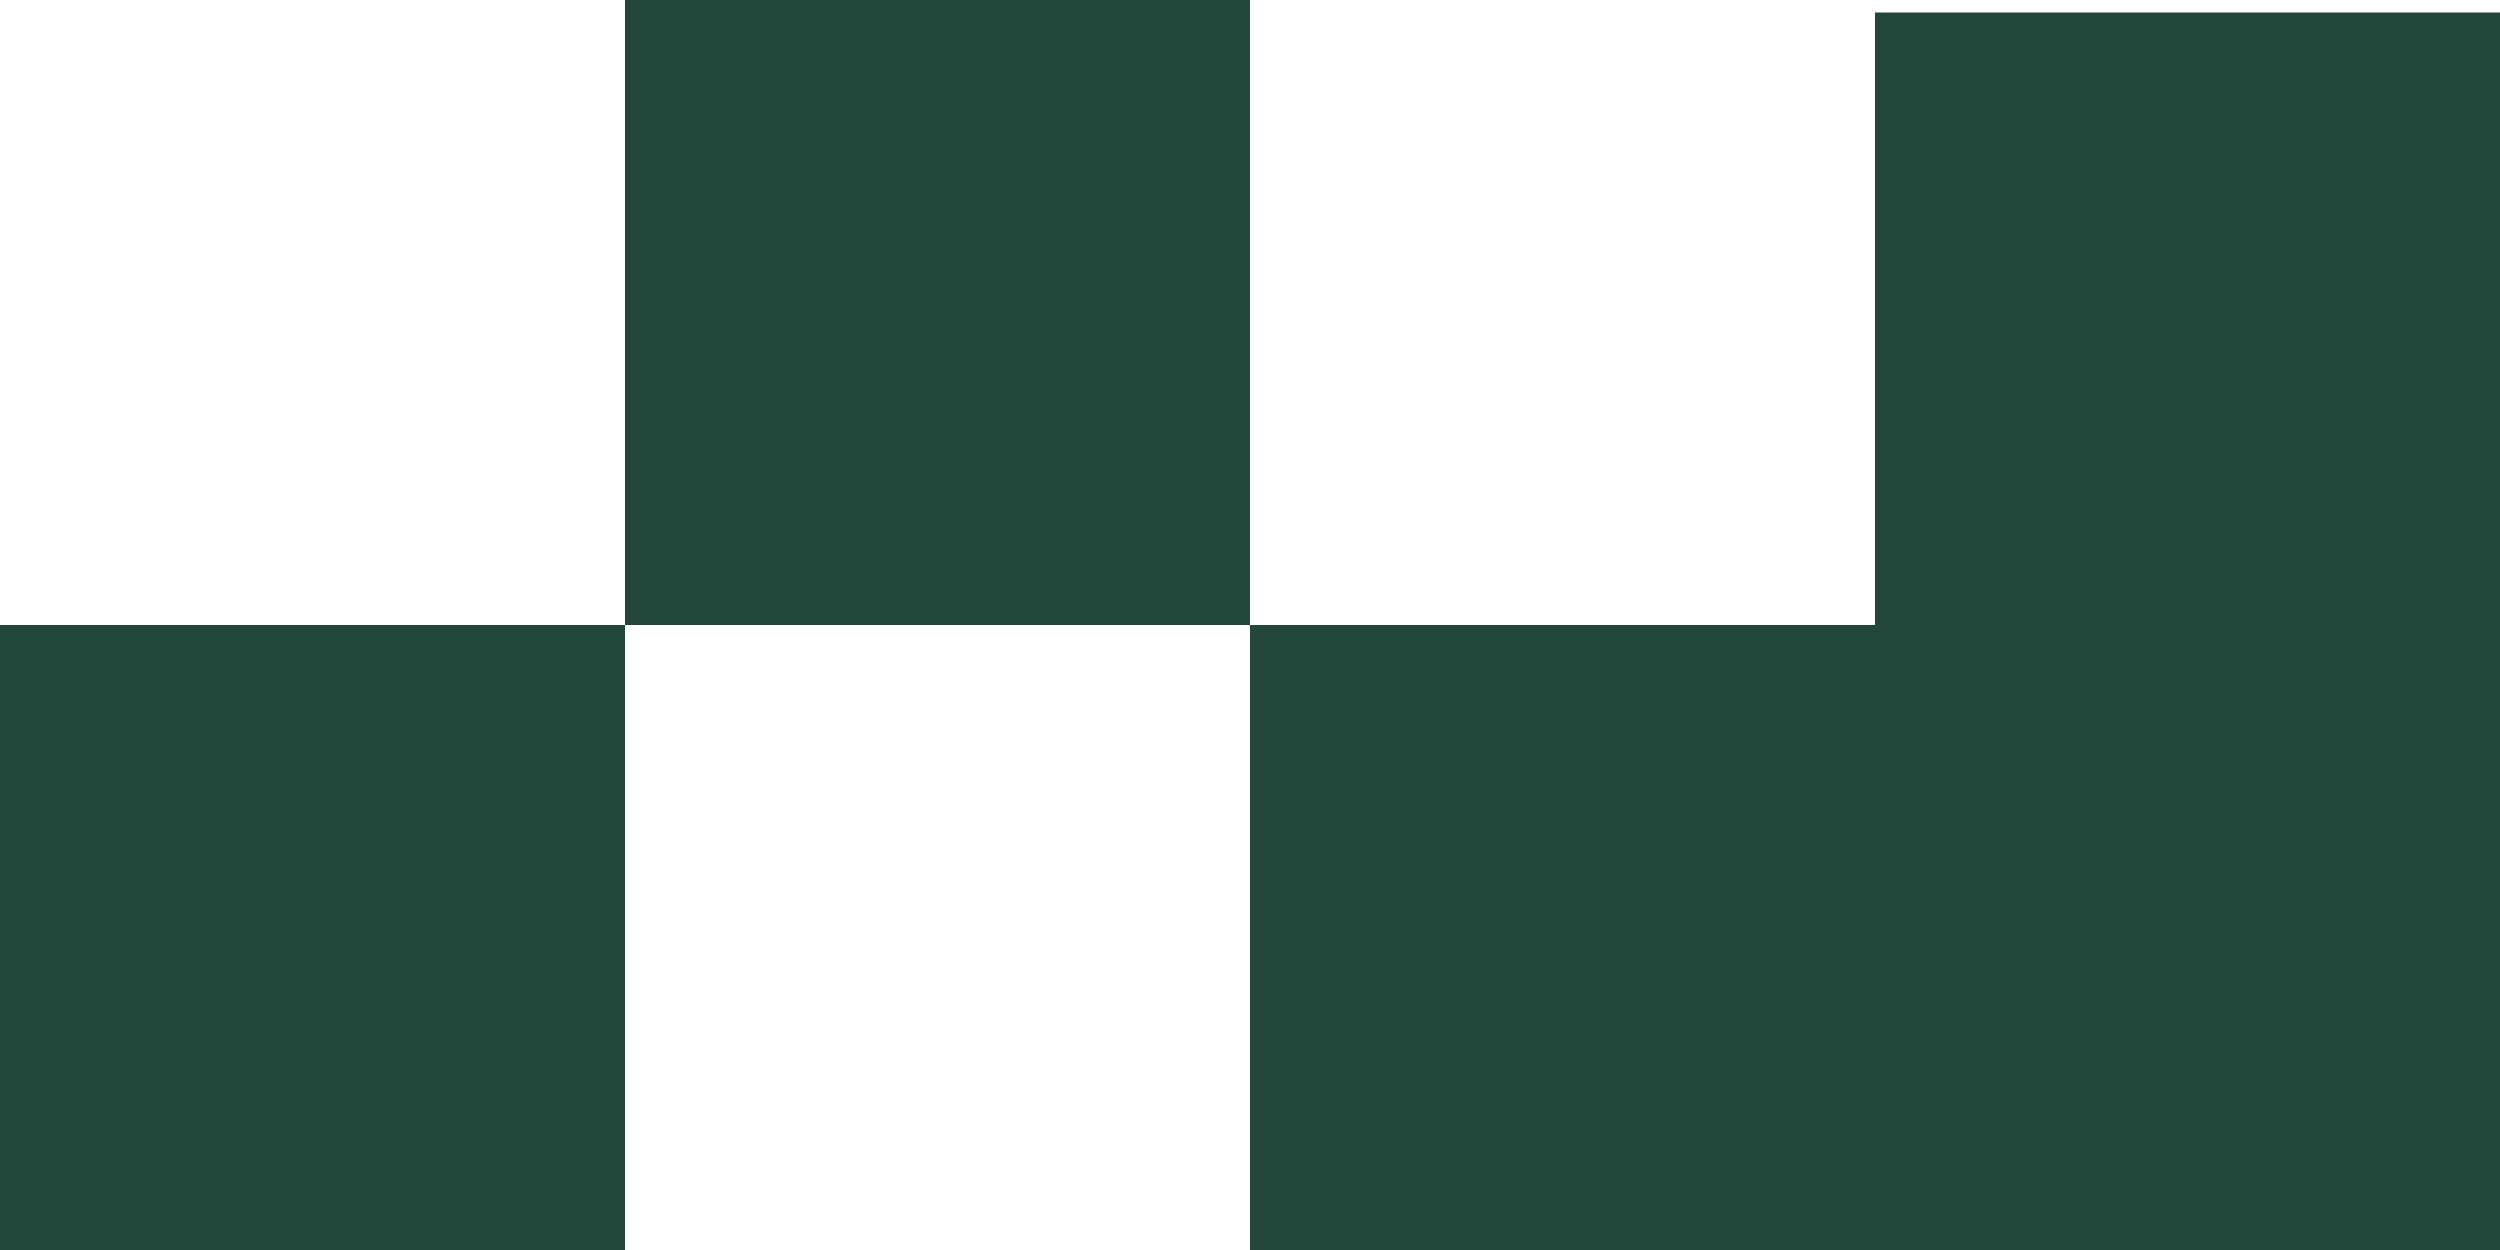 <svg width="200" height="100" viewBox="0 0 200 100" fill="none" xmlns="http://www.w3.org/2000/svg">
<rect x="150" y="1" width="50" height="50" fill="#23483B"/>
<rect x="150" y="50" width="50" height="50" fill="#23483B"/>
<rect x="100" y="50" width="50" height="50" fill="#23483B"/>
<rect x="50" width="50" height="50" fill="#23483B"/>
<rect y="50" width="50" height="50" fill="#23483B"/>
</svg>
